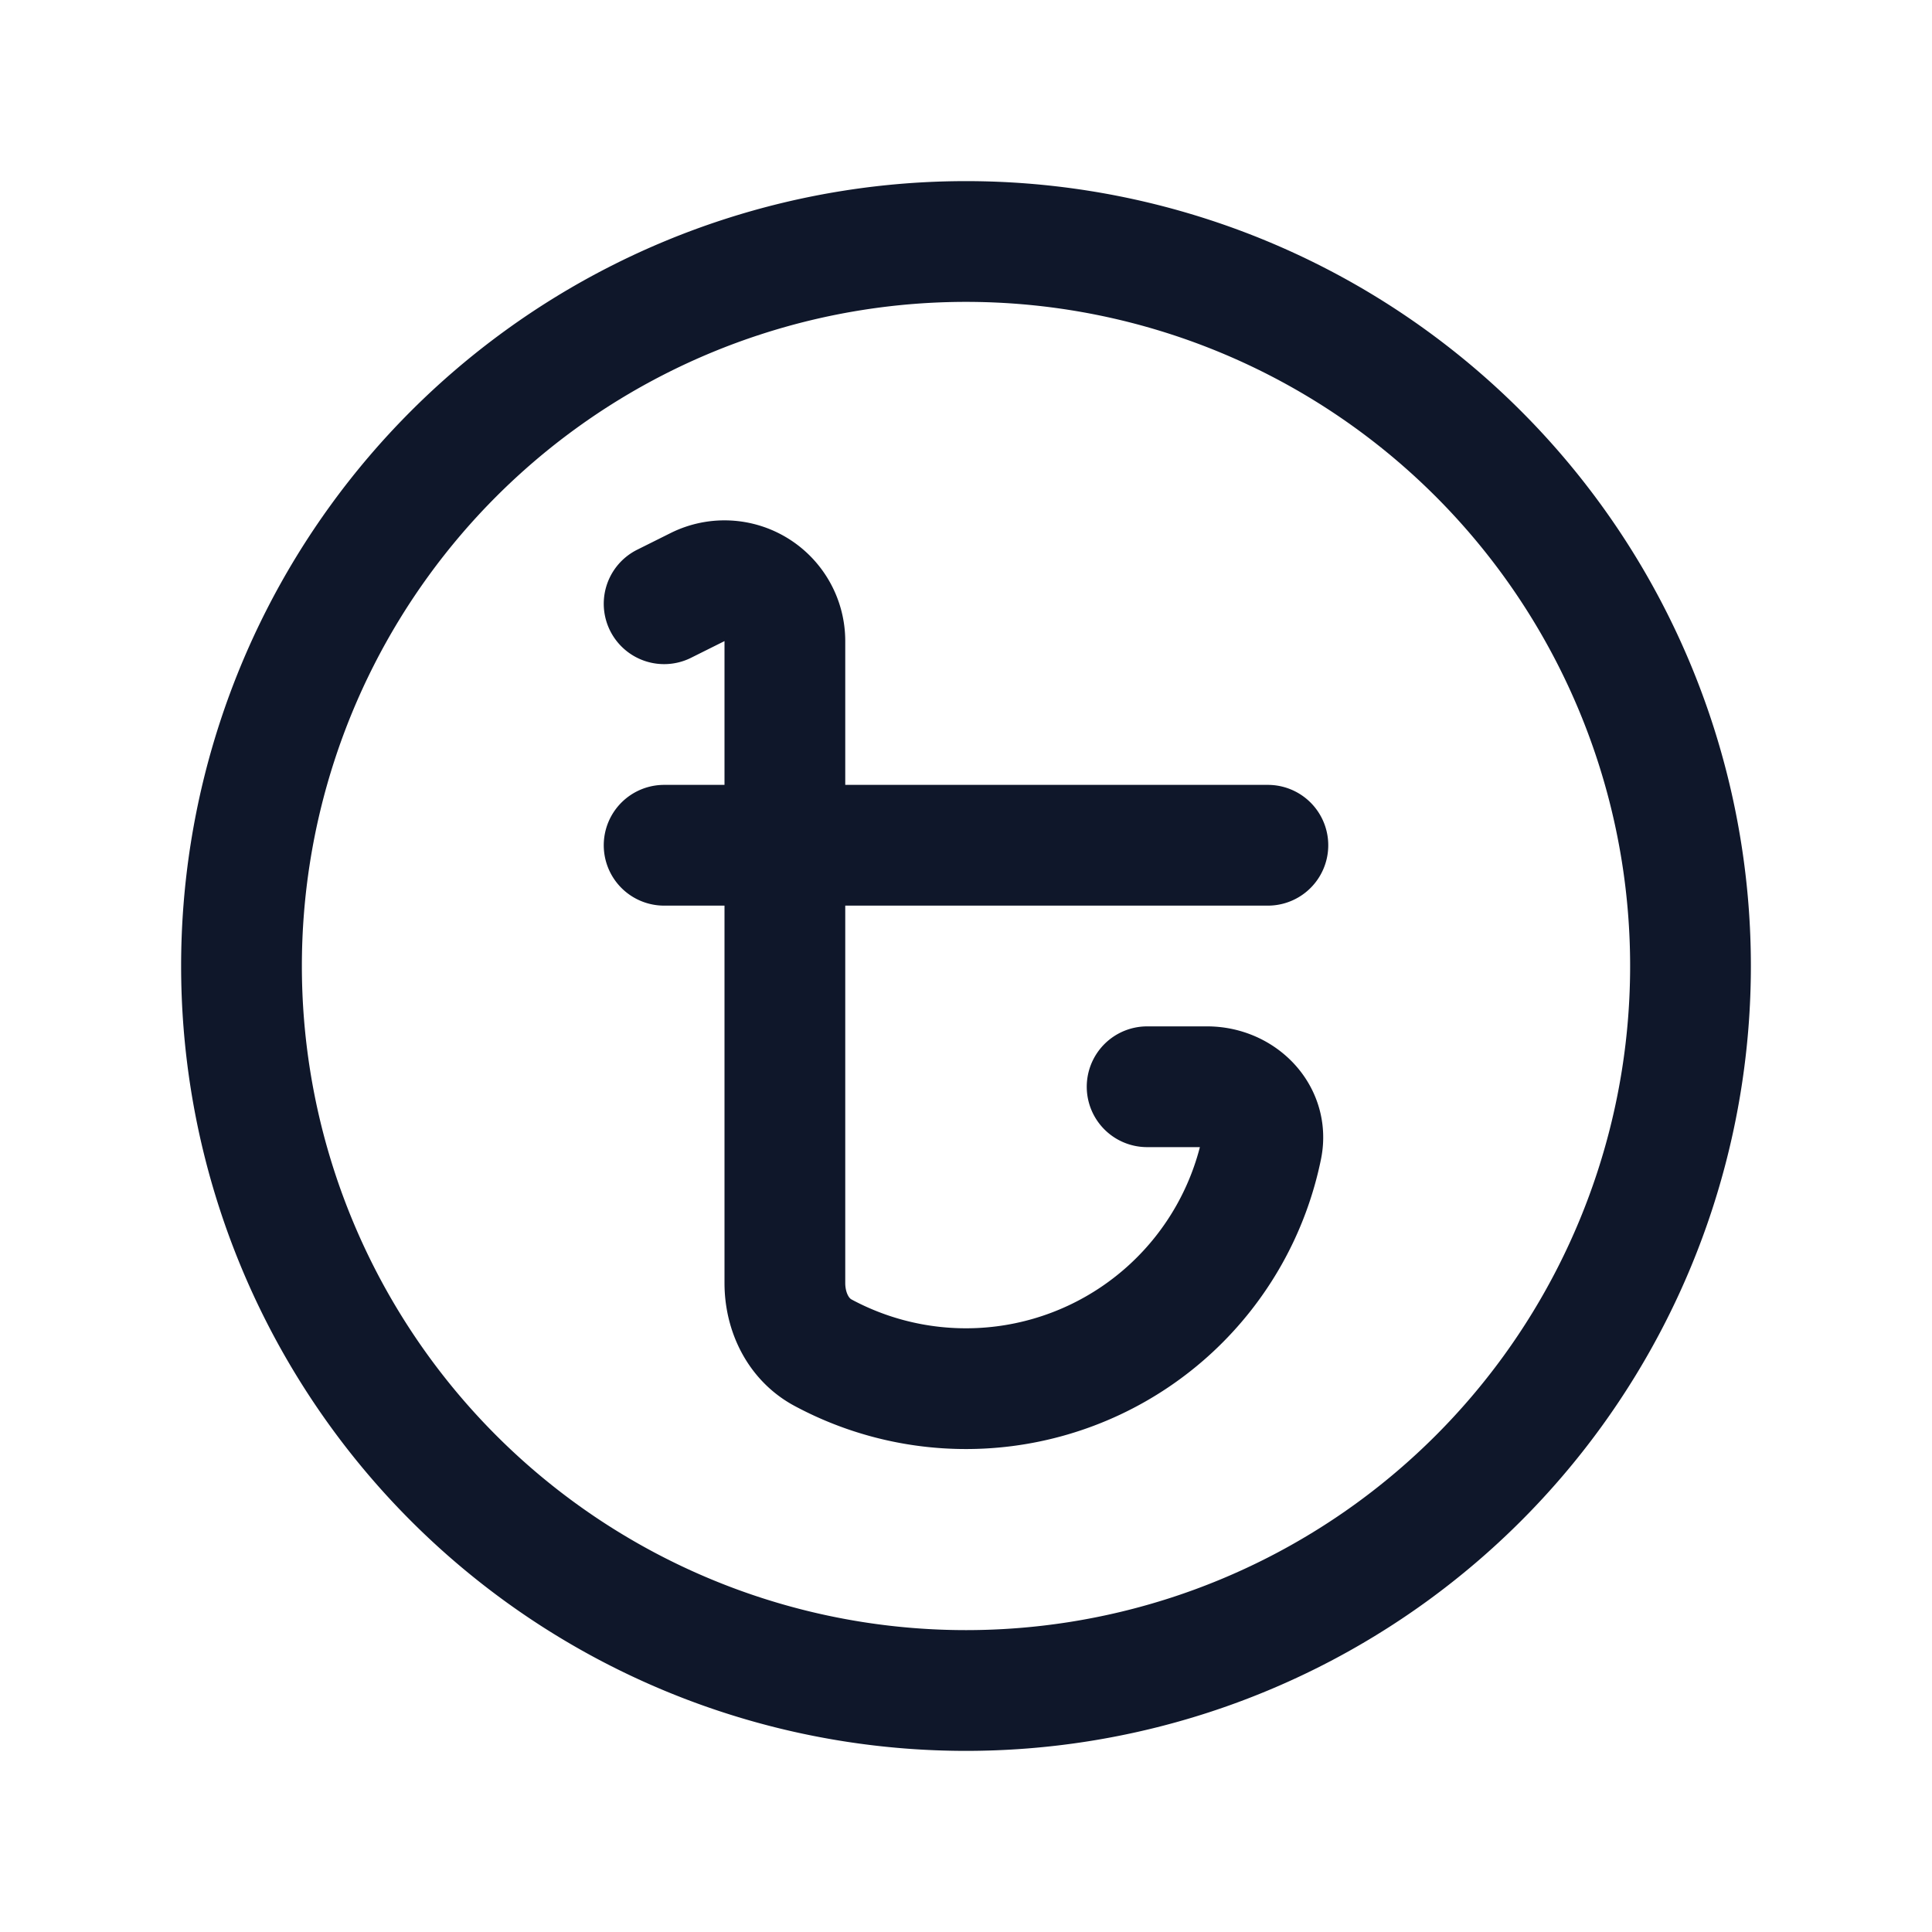 <svg fill="none" xmlns="http://www.w3.org/2000/svg" viewBox="0 0 24 24" width="20" height="20"><path d="M8.25 7.5l.415-.207a.75.75 0 011.085.67V10.5m0 0h6m-6 0h-1.5m1.5 0v5.438c0 .354.161.697.473.865a3.751 3.751 0 005.452-2.553c.083-.409-.263-.75-.68-.75h-.745M21 12a9 9 0 11-18 0 9 9 0 0118 0z" stroke="#0F172A" stroke-width="1.5" stroke-linecap="round" stroke-linejoin="round"/></svg>
